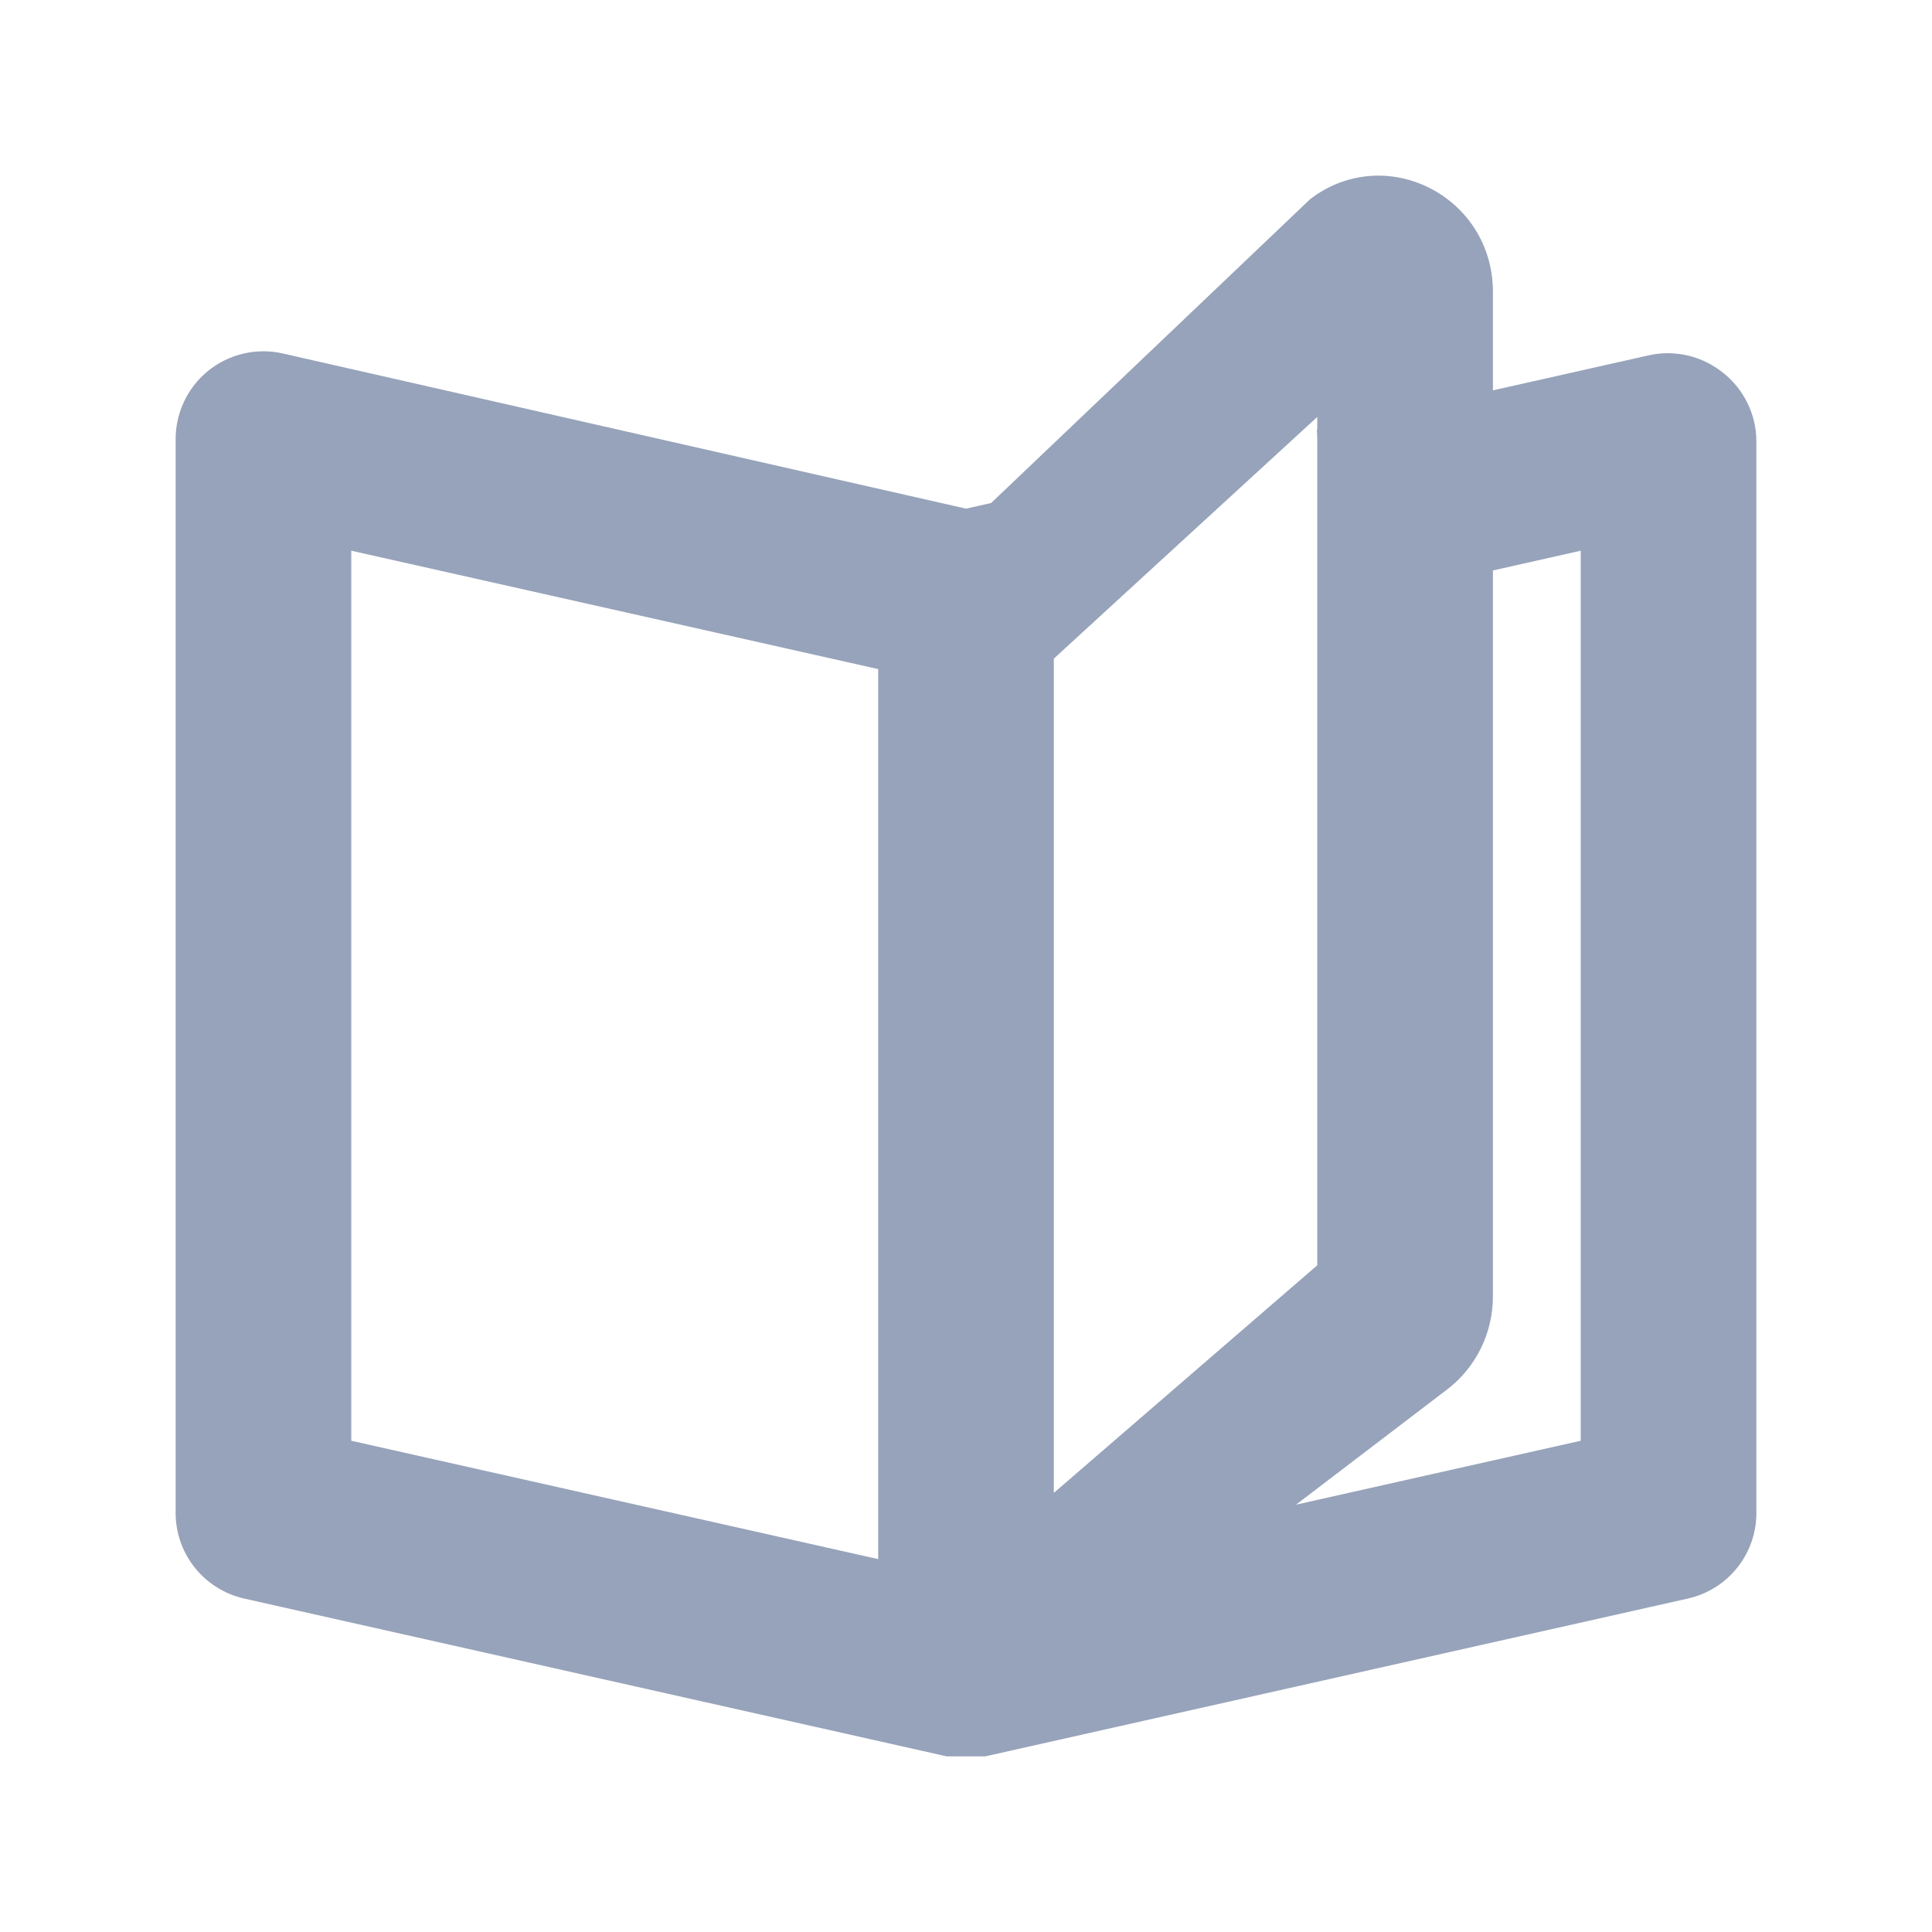 <svg width="22" height="22" viewBox="0 0 22 22" fill="none" xmlns="http://www.w3.org/2000/svg">
<path fill-rule="evenodd" clip-rule="evenodd" d="M17 3.324C17 2.235 15.777 1.613 14.92 2.267L11.286 5.728L11 5.792L3.22 4.025C3.072 3.991 2.918 3.992 2.77 4.027C2.622 4.062 2.484 4.13 2.366 4.226C2.248 4.323 2.154 4.445 2.091 4.583C2.028 4.721 1.997 4.871 2 5.023V17.204C1.995 17.435 2.069 17.661 2.212 17.843C2.354 18.025 2.555 18.152 2.78 18.203L10.78 20H11.22L19.22 18.203C19.446 18.152 19.647 18.025 19.789 17.843C19.931 17.661 20.006 17.435 20 17.204V5.023C20 4.873 19.965 4.725 19.899 4.591C19.834 4.456 19.738 4.337 19.62 4.244C19.504 4.151 19.368 4.084 19.223 4.049C19.078 4.015 18.926 4.013 18.78 4.045L17 4.445V3.324ZM15 5C15 4.964 14.998 4.929 14.995 4.895L15 4.894V4.748L12 7.5V17L15 14.408V5ZM17 6.496L18 6.271V16.406L14.758 17.134L16.48 15.821C16.807 15.571 17 15.18 17 14.763V6.496ZM4 6.271L10 7.619V17.754L4 16.406V6.271Z" fill="#97A3BA"/>
</svg>
